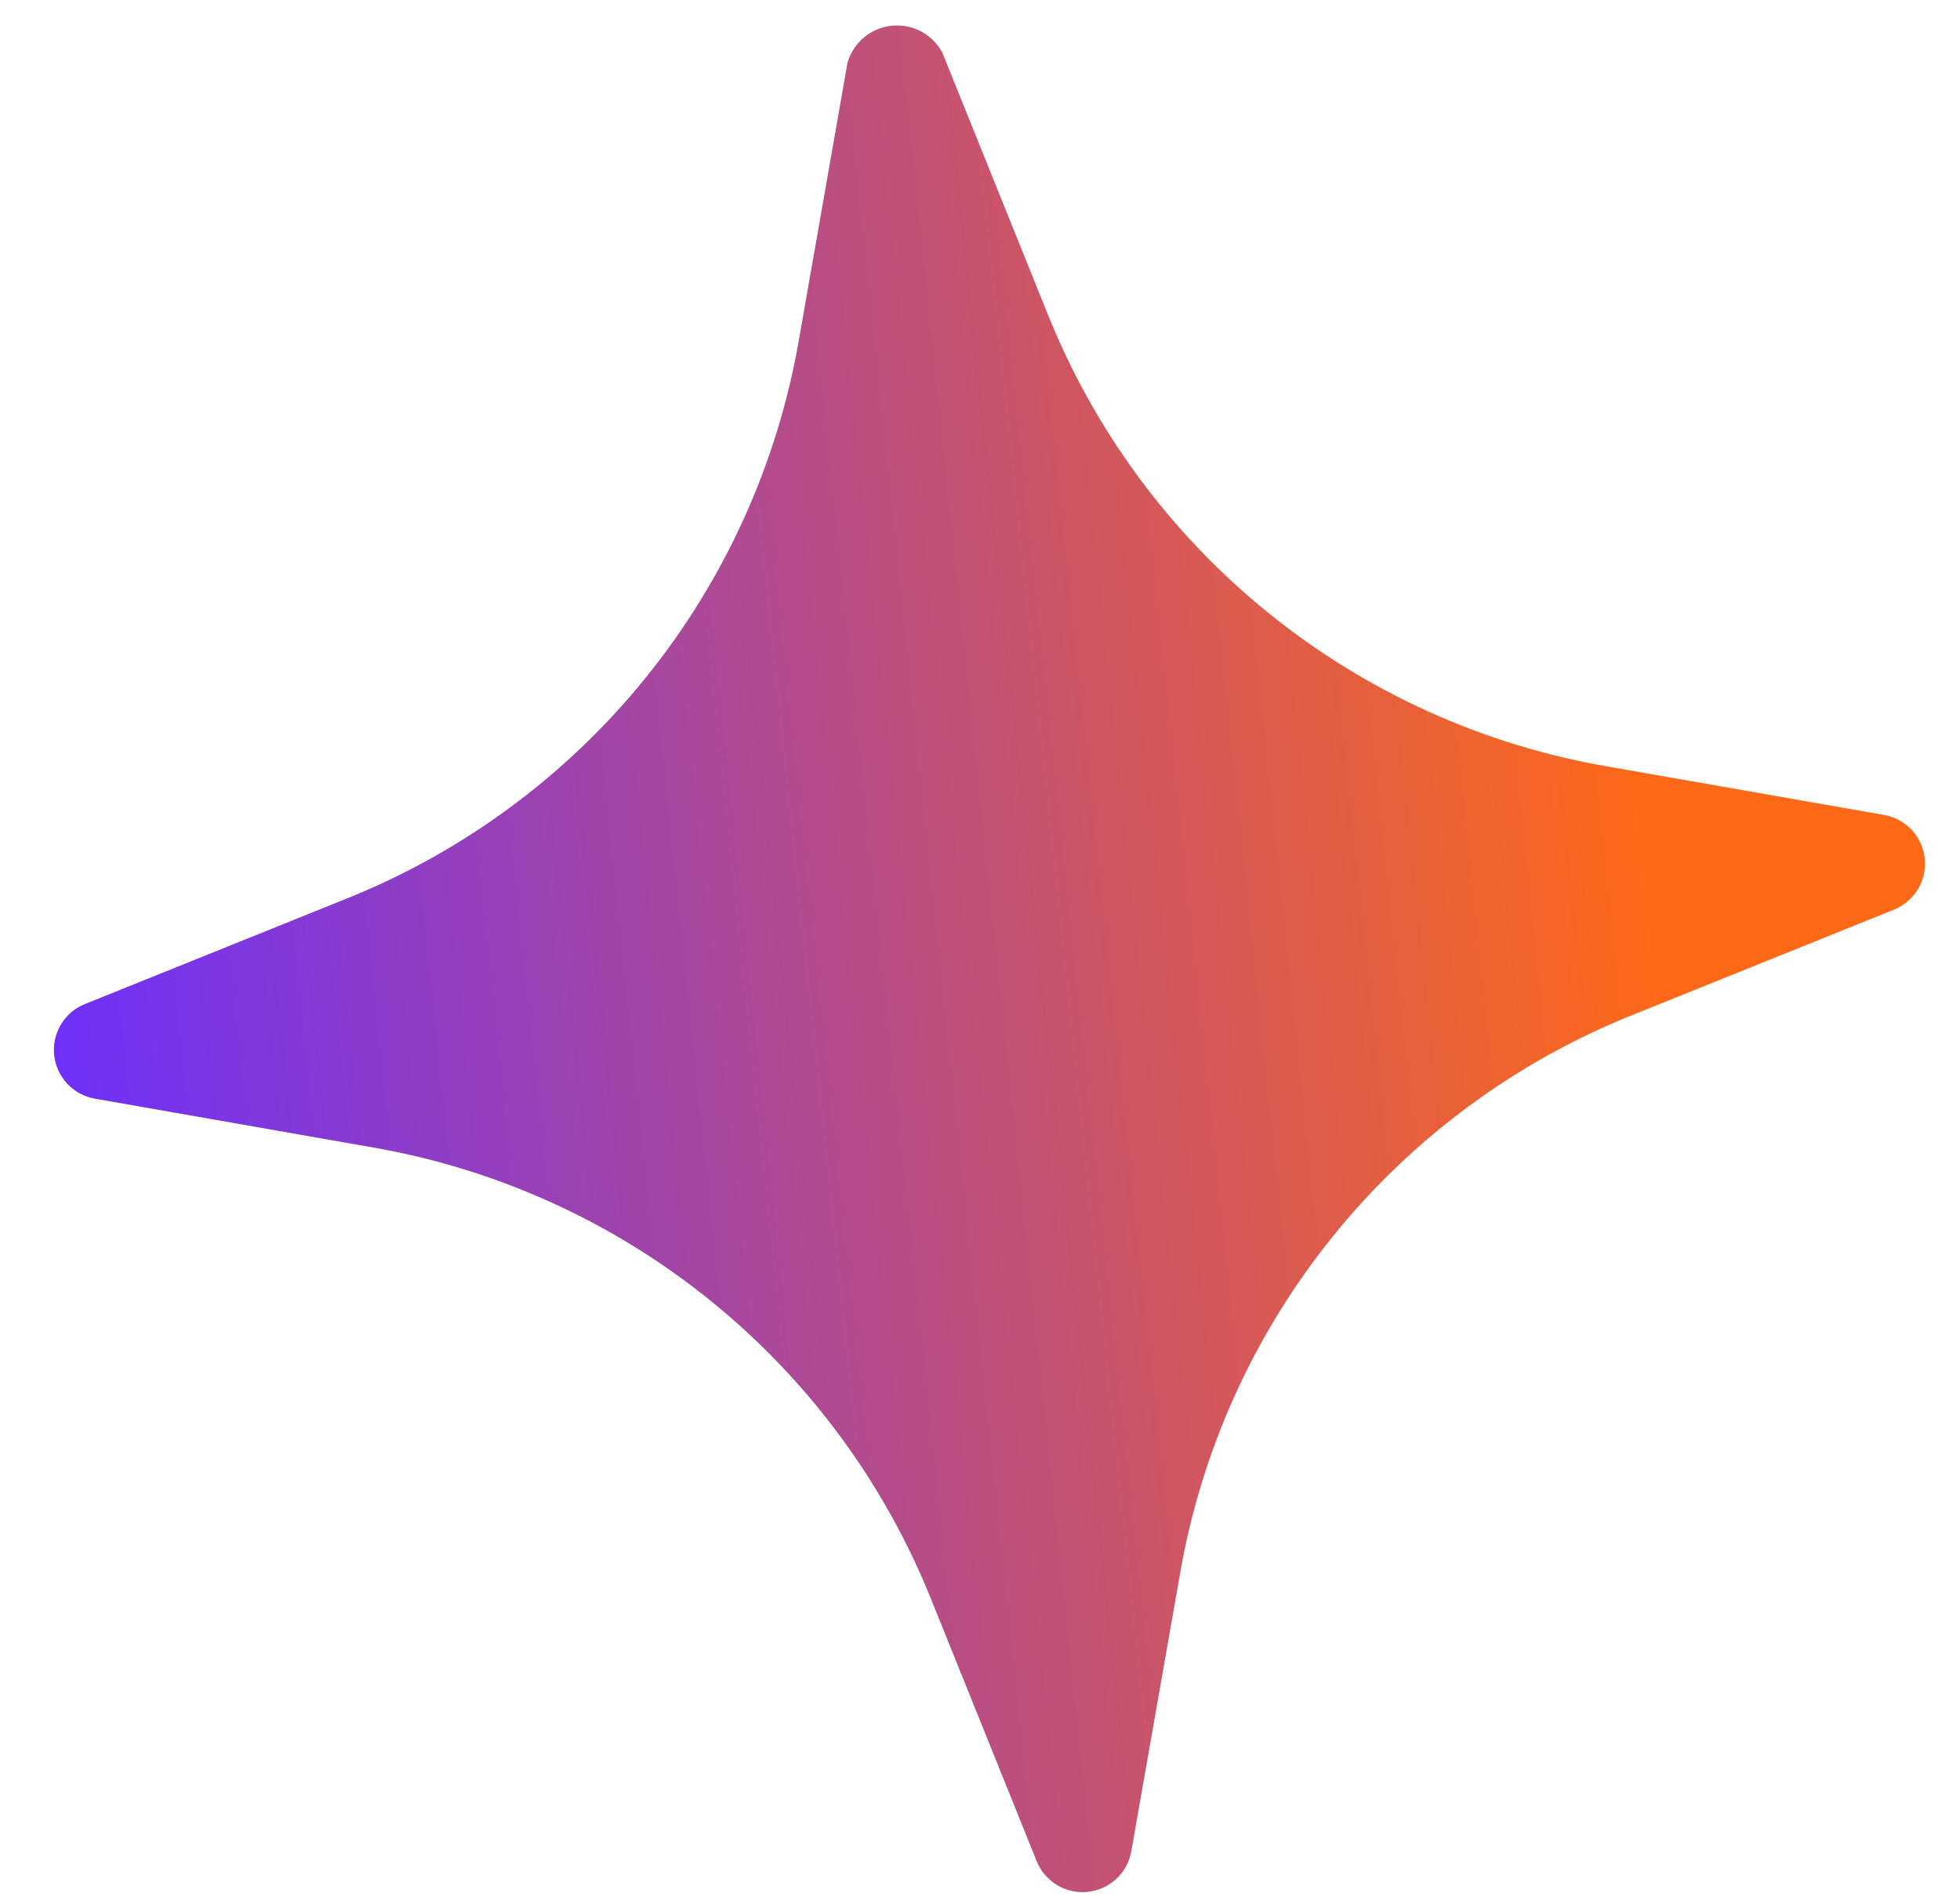 <svg width="33" height="32" viewBox="0 0 33 32" fill="none" xmlns="http://www.w3.org/2000/svg">
<path d="M31.721 13.724L27.066 12.908C24.971 12.548 23.004 11.656 21.352 10.319C19.7 8.981 18.419 7.242 17.631 5.267L15.865 0.884C15.783 0.733 15.659 0.61 15.507 0.529C15.355 0.449 15.182 0.416 15.011 0.434C14.841 0.452 14.679 0.52 14.547 0.63C14.415 0.74 14.319 0.887 14.27 1.052L13.454 5.706C13.094 7.801 12.203 9.769 10.865 11.421C9.527 13.073 7.788 14.354 5.813 15.142L1.431 16.908C1.262 16.975 1.121 17.096 1.027 17.251C0.933 17.406 0.893 17.588 0.912 17.768C0.931 17.948 1.008 18.118 1.132 18.25C1.256 18.383 1.42 18.471 1.598 18.502L6.252 19.319C8.347 19.678 10.315 20.57 11.967 21.907C13.619 23.245 14.9 24.985 15.688 26.959L17.454 31.342C17.521 31.51 17.642 31.652 17.797 31.745C17.953 31.839 18.134 31.879 18.314 31.86C18.495 31.841 18.664 31.764 18.797 31.64C18.929 31.517 19.017 31.353 19.048 31.174L19.865 26.52C20.224 24.425 21.116 22.457 22.454 20.805C23.791 19.153 25.531 17.872 27.505 17.085L31.888 15.319C32.056 15.251 32.198 15.13 32.292 14.975C32.385 14.82 32.426 14.638 32.407 14.458C32.388 14.278 32.31 14.108 32.187 13.976C32.063 13.844 31.899 13.755 31.721 13.724Z" fill="url(#paint0_linear_939_757)"/>
<defs>
<linearGradient id="paint0_linear_939_757" x1="0.916" y1="17.802" x2="27.911" y2="14.965" gradientUnits="userSpaceOnUse">
<stop stop-color="#6E30F9"/>
<stop offset="1" stop-color="#FE6917"/>
</linearGradient>
</defs>
</svg>
